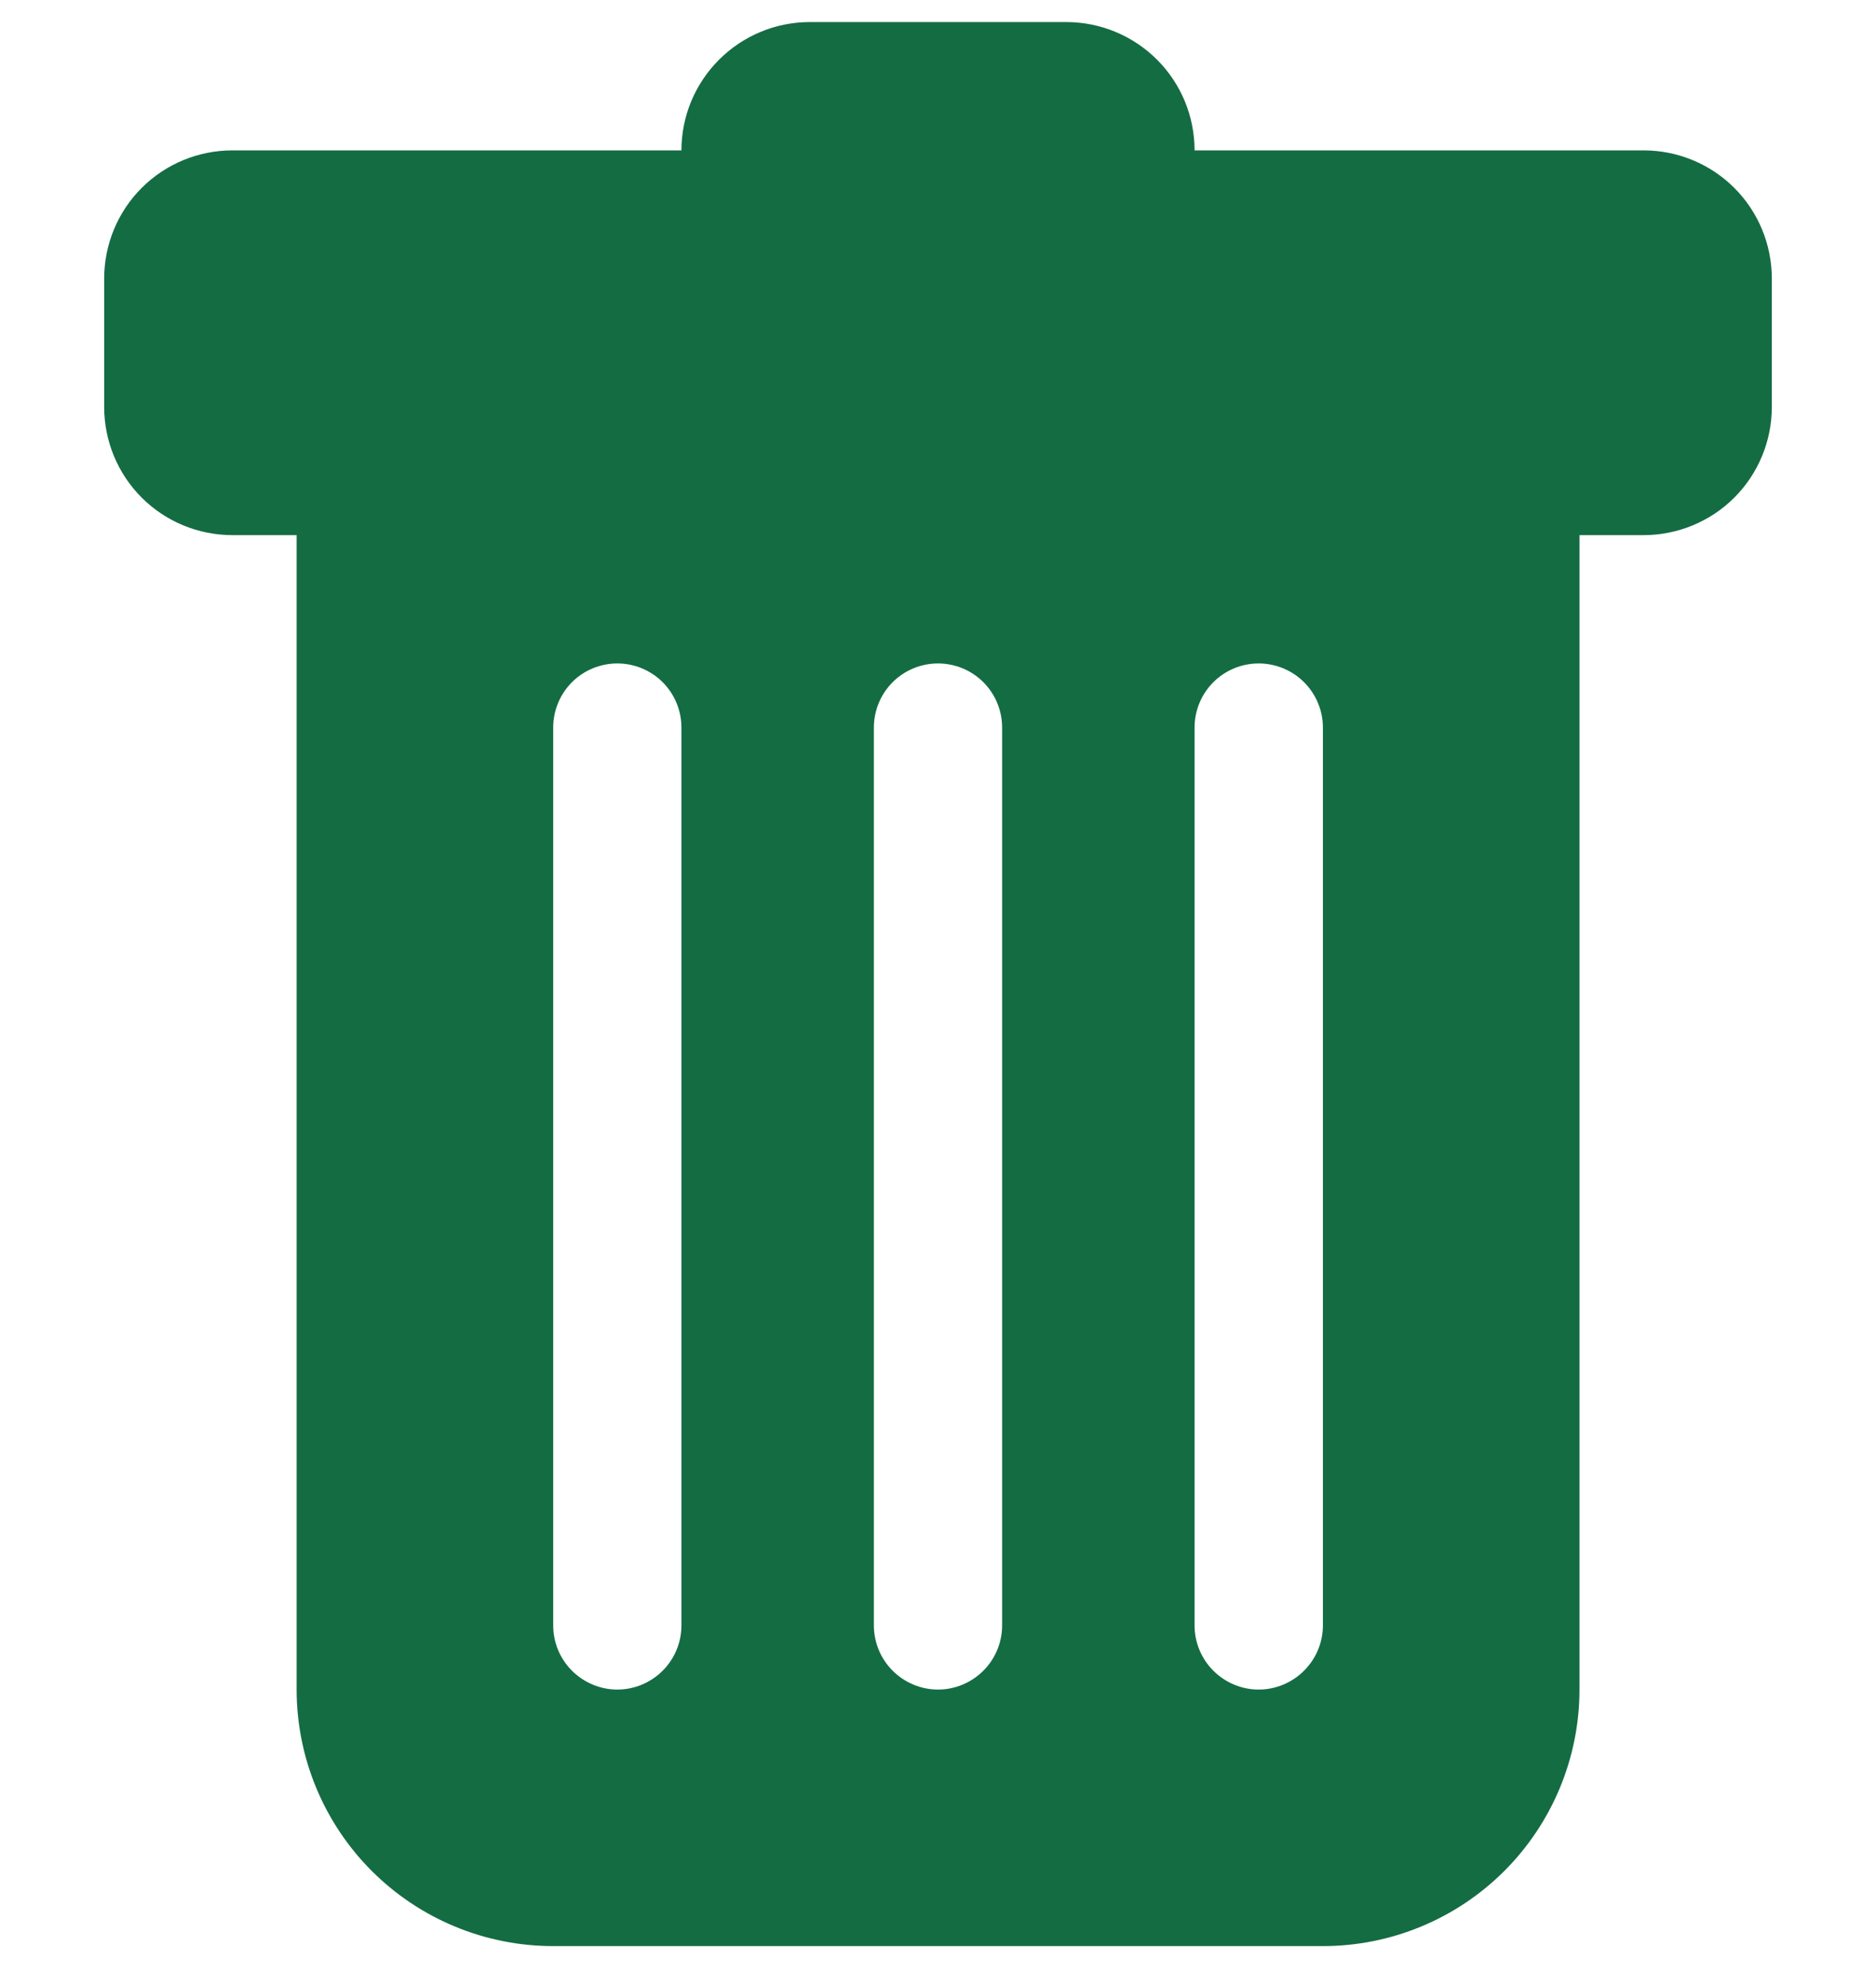 <svg width="17" height="18" viewBox="0 0 17 18" fill="none" xmlns="http://www.w3.org/2000/svg">
<path fill-rule="evenodd" clip-rule="evenodd" d="M2.106 1.363C1.798 1.363 1.502 1.485 1.284 1.703C1.066 1.921 0.944 2.217 0.944 2.525V3.688C0.944 3.996 1.066 4.292 1.284 4.51C1.502 4.728 1.798 4.85 2.106 4.85H2.688V15.313C2.688 15.929 2.933 16.521 3.369 16.957C3.805 17.393 4.396 17.638 5.013 17.638H11.988C12.604 17.638 13.196 17.393 13.632 16.957C14.068 16.521 14.313 15.929 14.313 15.313V4.85H14.894C15.202 4.85 15.498 4.728 15.716 4.51C15.934 4.292 16.056 3.996 16.056 3.688V2.525C16.056 2.217 15.934 1.921 15.716 1.703C15.498 1.485 15.202 1.363 14.894 1.363H10.825C10.825 1.054 10.703 0.759 10.485 0.541C10.267 0.323 9.971 0.2 9.663 0.2L7.338 0.2C7.029 0.2 6.734 0.323 6.516 0.541C6.298 0.759 6.175 1.054 6.175 1.363H2.106ZM5.594 6.013C5.748 6.013 5.896 6.074 6.005 6.183C6.114 6.292 6.175 6.44 6.175 6.594V14.731C6.175 14.886 6.114 15.033 6.005 15.142C5.896 15.251 5.748 15.313 5.594 15.313C5.44 15.313 5.292 15.251 5.183 15.142C5.074 15.033 5.013 14.886 5.013 14.731V6.594C5.013 6.44 5.074 6.292 5.183 6.183C5.292 6.074 5.44 6.013 5.594 6.013ZM8.5 6.013C8.654 6.013 8.802 6.074 8.911 6.183C9.02 6.292 9.081 6.44 9.081 6.594V14.731C9.081 14.886 9.02 15.033 8.911 15.142C8.802 15.251 8.654 15.313 8.5 15.313C8.346 15.313 8.198 15.251 8.089 15.142C7.98 15.033 7.919 14.886 7.919 14.731V6.594C7.919 6.44 7.98 6.292 8.089 6.183C8.198 6.074 8.346 6.013 8.5 6.013ZM11.988 6.594C11.988 6.44 11.926 6.292 11.817 6.183C11.708 6.074 11.56 6.013 11.406 6.013C11.252 6.013 11.104 6.074 10.995 6.183C10.886 6.292 10.825 6.44 10.825 6.594V14.731C10.825 14.886 10.886 15.033 10.995 15.142C11.104 15.251 11.252 15.313 11.406 15.313C11.56 15.313 11.708 15.251 11.817 15.142C11.926 15.033 11.988 14.886 11.988 14.731V6.594Z" fill="#146C43"/>
</svg>
